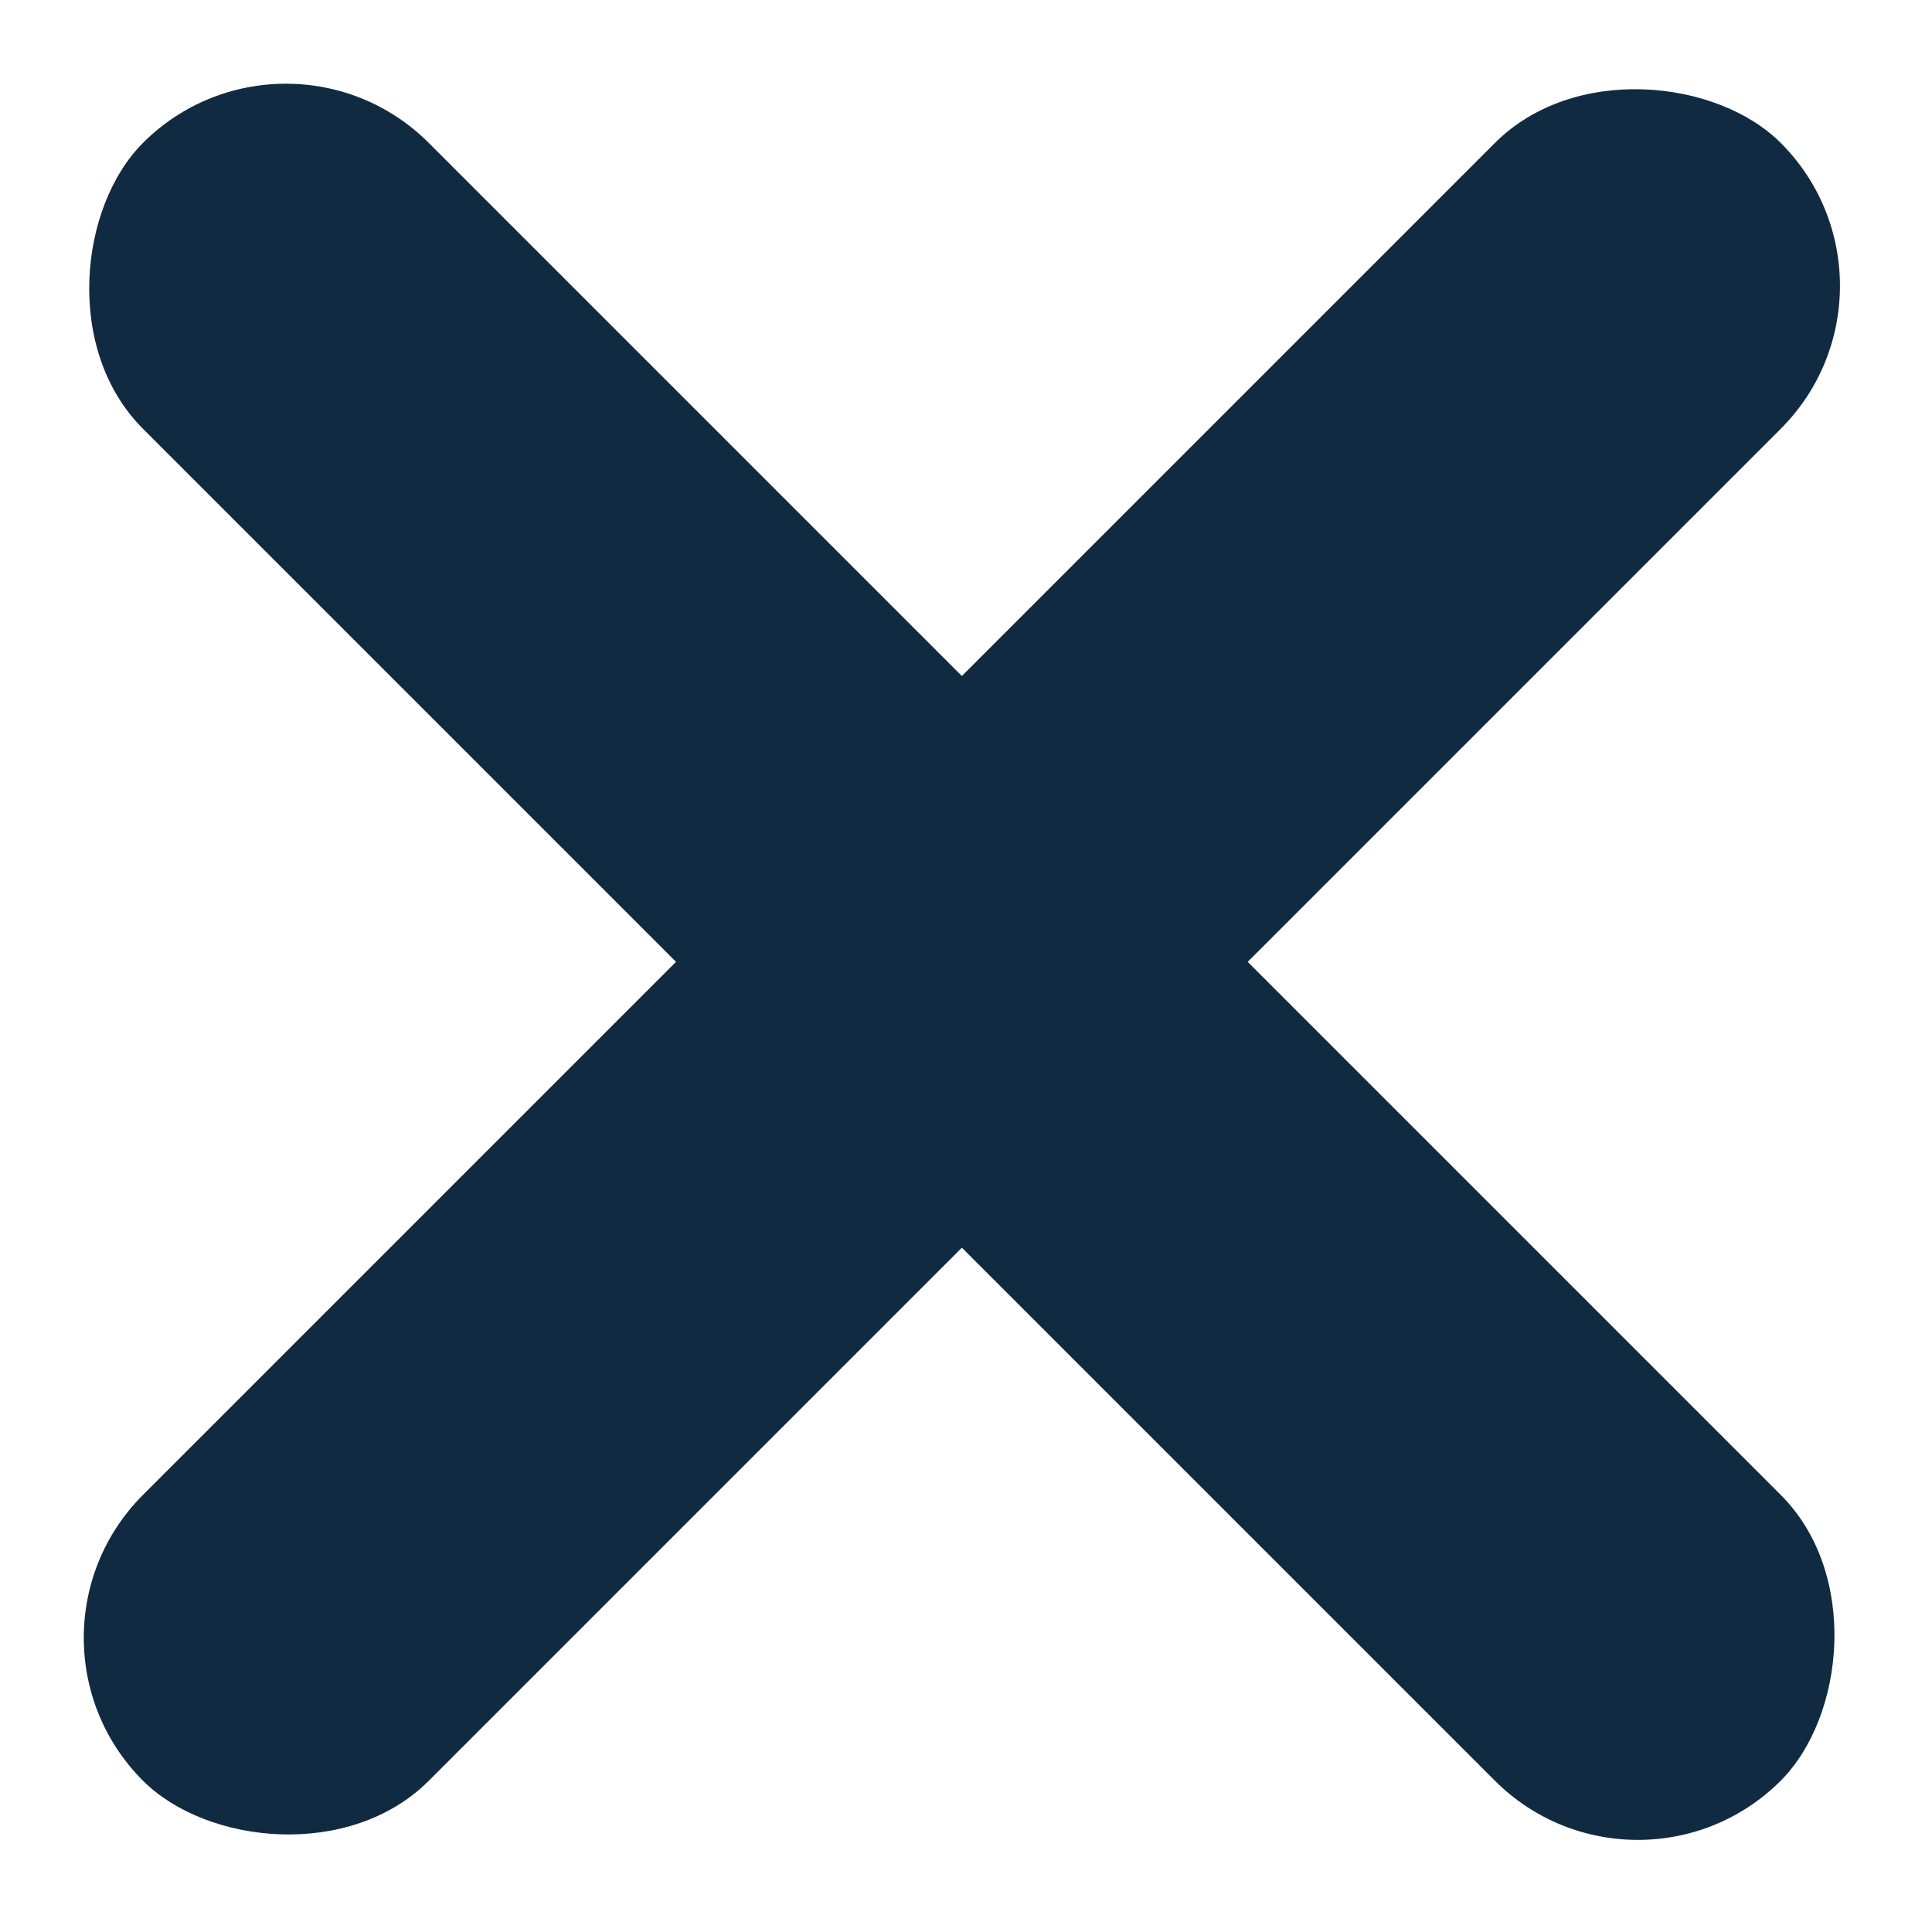 <svg width="26" height="26" viewBox="0 0 26 26" fill="none" xmlns="http://www.w3.org/2000/svg">
<rect x="3.847" width="31.17" height="5.44" rx="2.72" transform="rotate(45 3.847 0)" fill="#102A42"/>
<rect x="25.888" y="3.847" width="31.17" height="5.44" rx="2.72" transform="rotate(135 25.888 3.847)" fill="#102A42"/>
</svg>

